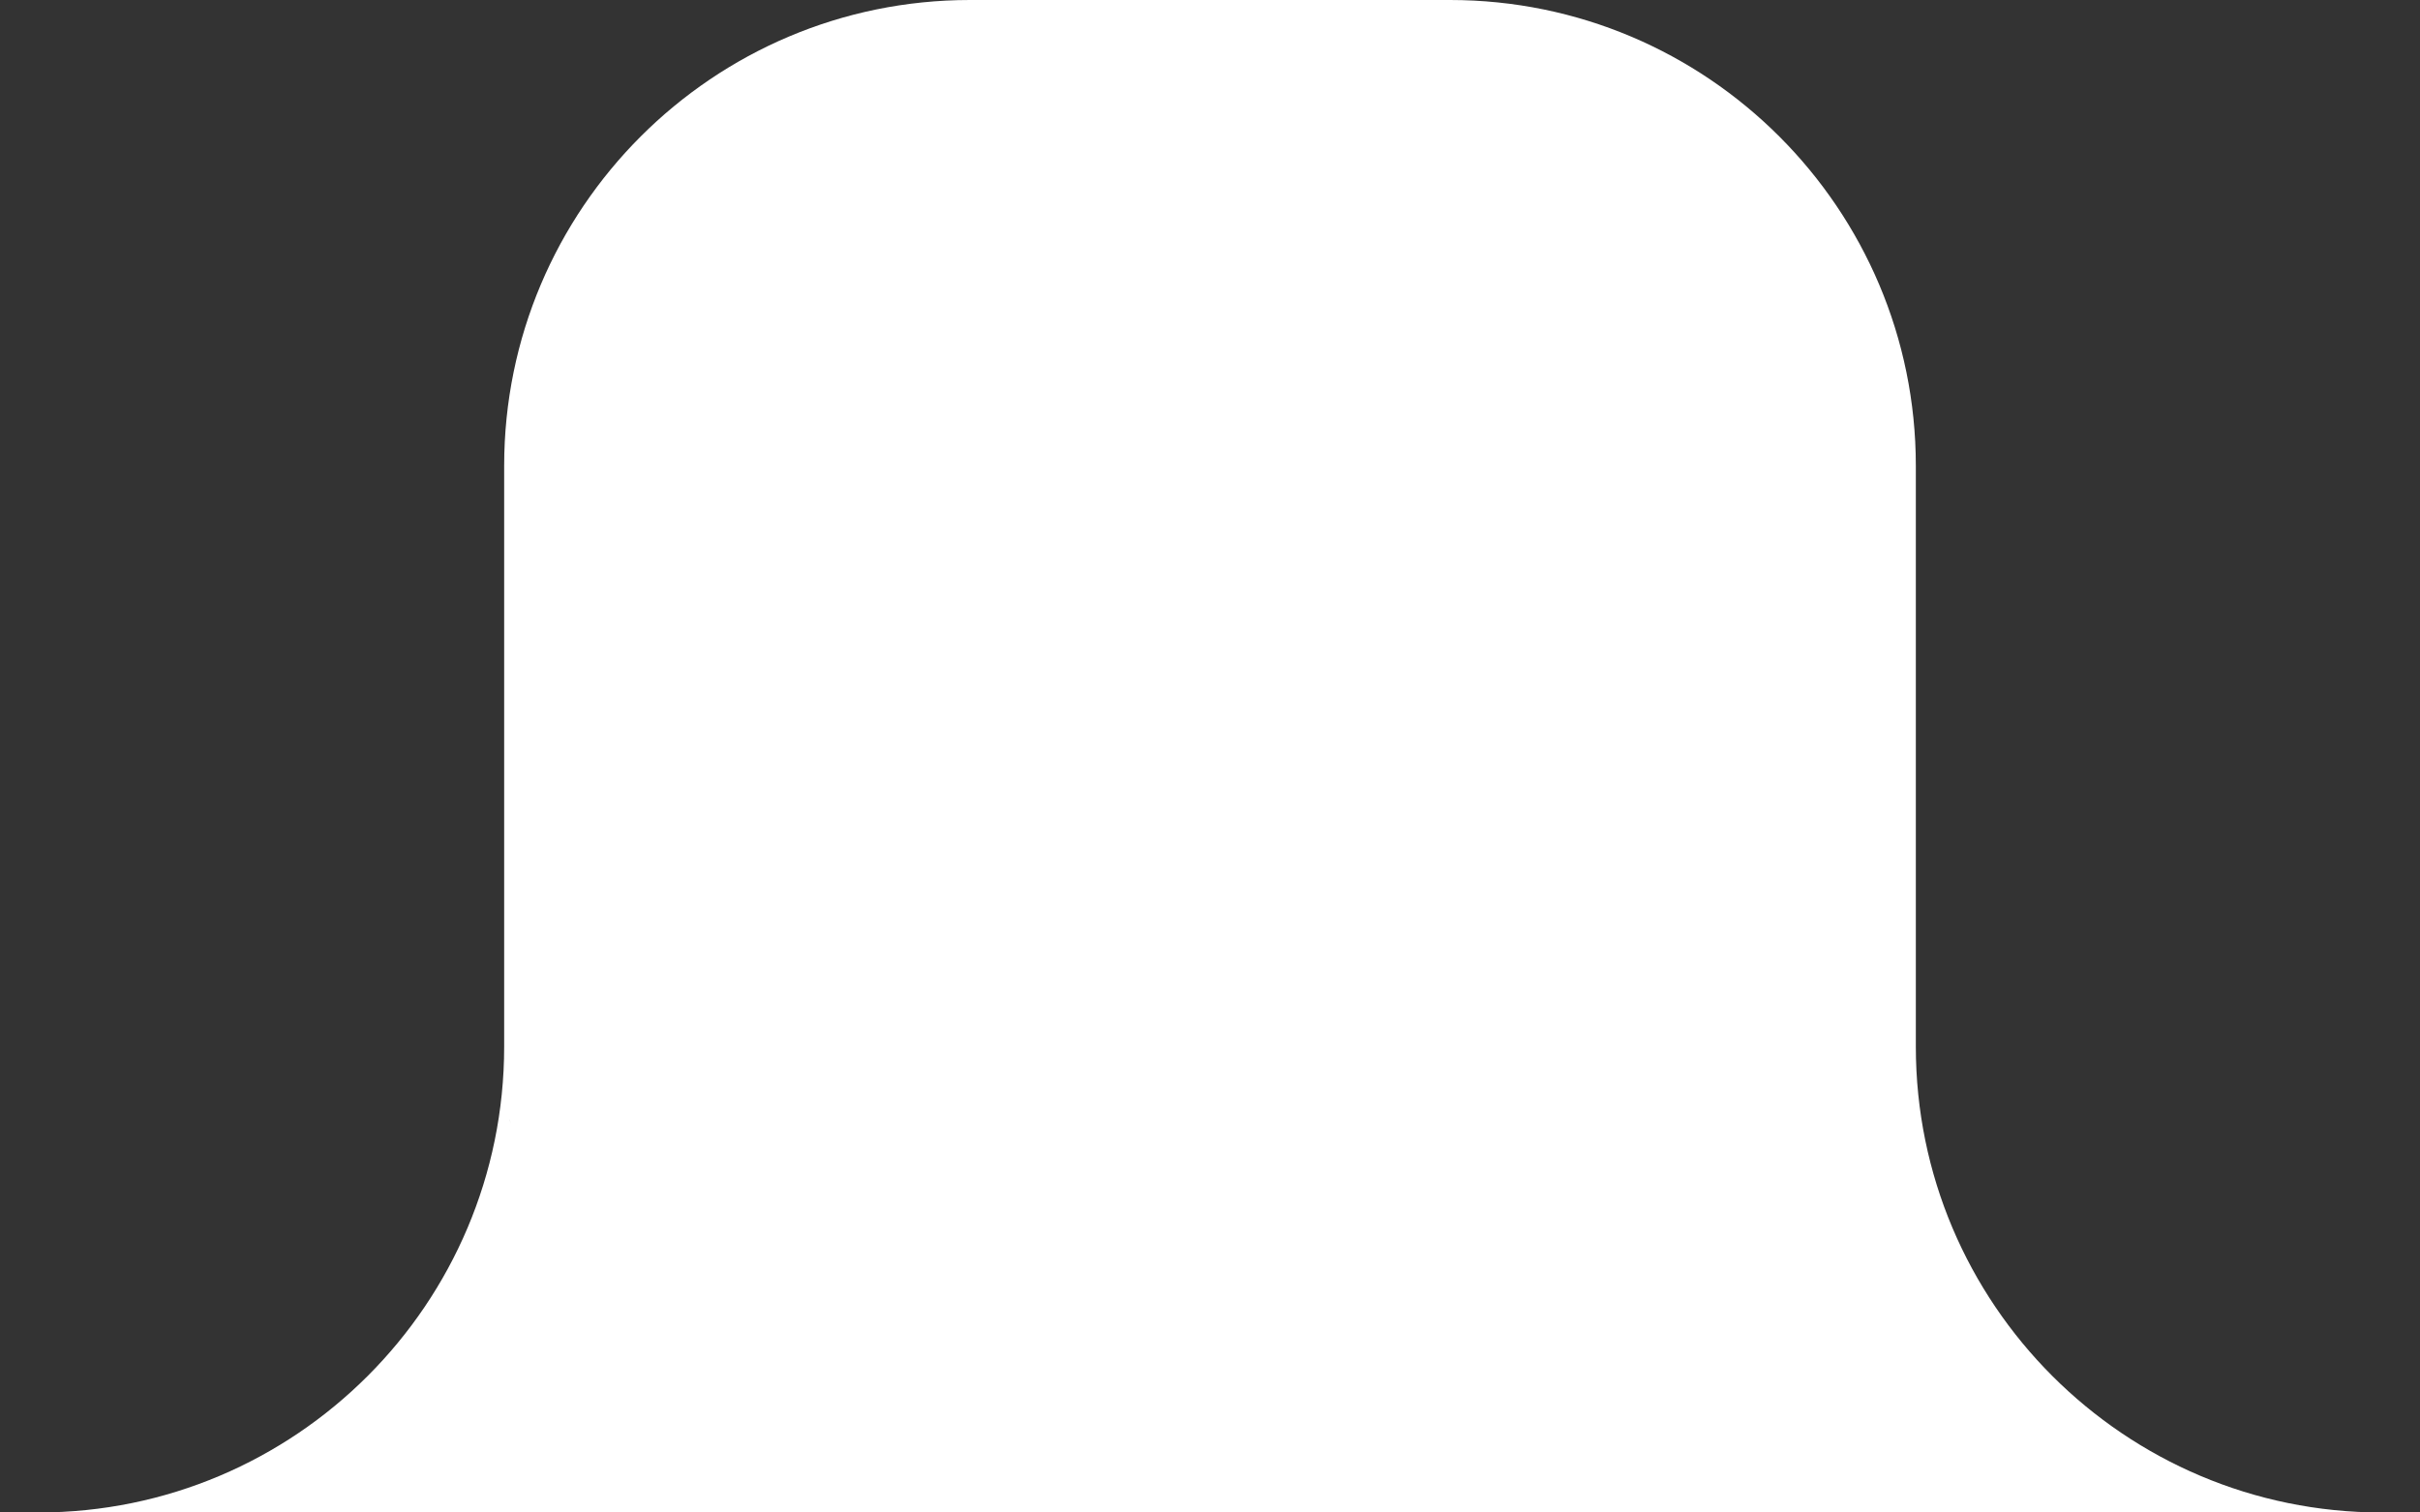 <?xml version="1.0" encoding="UTF-8" standalone="no"?><!DOCTYPE svg PUBLIC "-//W3C//DTD SVG 1.1//EN" "http://www.w3.org/Graphics/SVG/1.1/DTD/svg11.dtd"><svg width="100%" height="100%" viewBox="0 0 48 30" version="1.1" xmlns="http://www.w3.org/2000/svg" xmlns:xlink="http://www.w3.org/1999/xlink" xml:space="preserve" xmlns:serif="http://www.serif.com/" style="fill-rule:evenodd;clip-rule:evenodd;stroke-linejoin:round;stroke-miterlimit:2;"><rect x="0" y="0" width="48" height="30" fill="#333333" stroke="none"/><path id="tab-digital-do-digital" d="M0.76,30C5.86,30 10,25.86 10,20.76L10,9.24C10,4.14 14.14,0 19.24,0L28.76,0C33.86,0 38,4.14 38,9.24L38,20.76C38,25.86 42.14,30 47.24,30L0.76,30ZM29.412,29.977C29.294,29.986 29.176,29.992 29.058,29.995C29.176,29.992 29.294,29.986 29.412,29.977ZM29.47,29.973L29.412,29.977L29.47,29.973L29.484,29.972L29.47,29.973ZM29.994,29.918C29.93,29.927 29.866,29.935 29.802,29.942C29.866,29.935 29.93,29.927 29.994,29.918ZM30.109,29.902L30.072,29.907L30.109,29.902ZM30.224,29.885L30.206,29.887L30.224,29.885ZM30.79,29.776L30.846,29.763L30.79,29.776ZM10.155,22.452C10.158,22.47 10.162,22.489 10.165,22.508C10.162,22.489 10.158,22.47 10.155,22.452ZM10.115,22.224L10.125,22.281C10.12,22.251 10.115,22.222 10.111,22.192L10.115,22.224ZM10.054,21.762L10.052,21.744L10.054,21.762ZM10.007,21.118C10.008,21.157 10.01,21.196 10.012,21.235L10.015,21.294C10.012,21.236 10.009,21.177 10.007,21.118ZM10.001,20.86C10.001,20.925 10.003,20.99 10.005,21.055C10.003,20.99 10.001,20.925 10.001,20.86Z" style="fill:white;"/></svg>